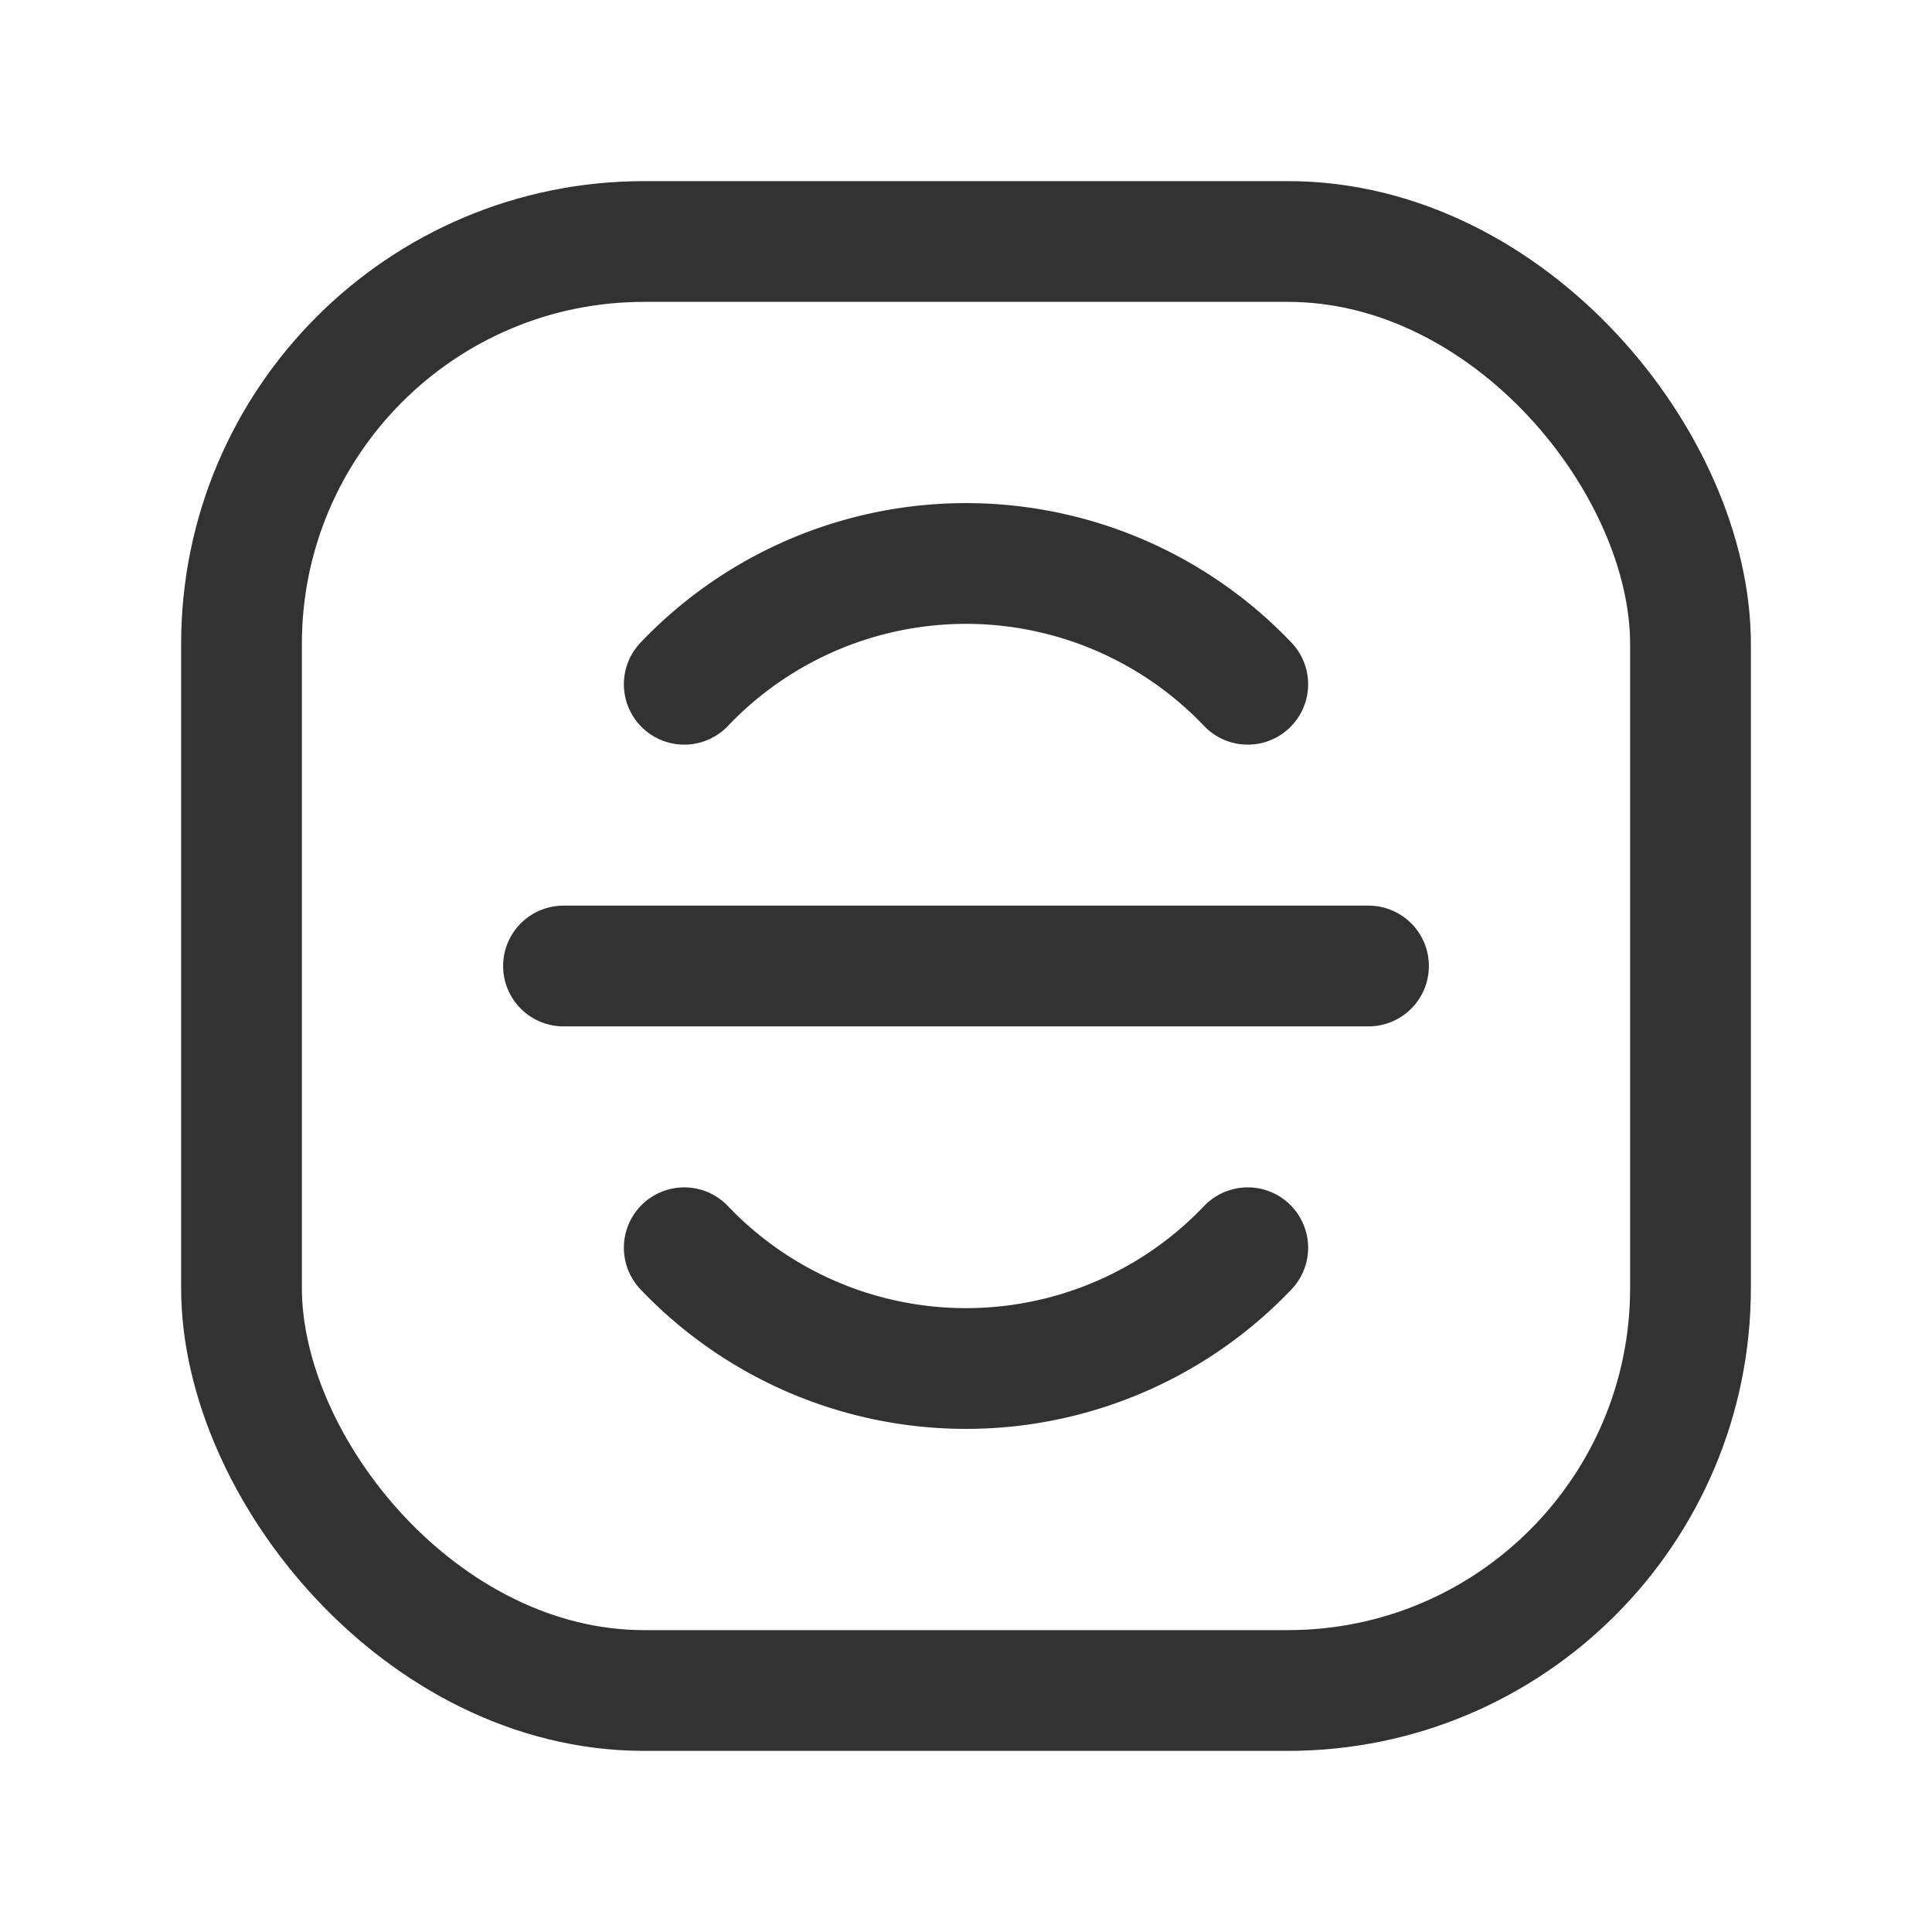 <svg xmlns="http://www.w3.org/2000/svg" viewBox="0 0 24 24"><line x1="17" y1="12" x2="7" y2="12" fill="none" stroke="#323232" stroke-linecap="round" stroke-linejoin="round" stroke-width="1.5"/><path d="M15.5,15.5h0a4.833,4.833,0,0,1-7,0h0" fill="none" stroke="#323232" stroke-linecap="round" stroke-linejoin="round" stroke-width="1.5"/><path d="M8.5,8.5h0a4.833,4.833,0,0,1,7,0h0" fill="none" stroke="#323232" stroke-linecap="round" stroke-linejoin="round" stroke-width="1.5"/><rect x="3" y="3" width="18" height="18" rx="5" stroke-width="1.5" stroke="#323232" stroke-linecap="round" stroke-linejoin="round" fill="none"/></svg>